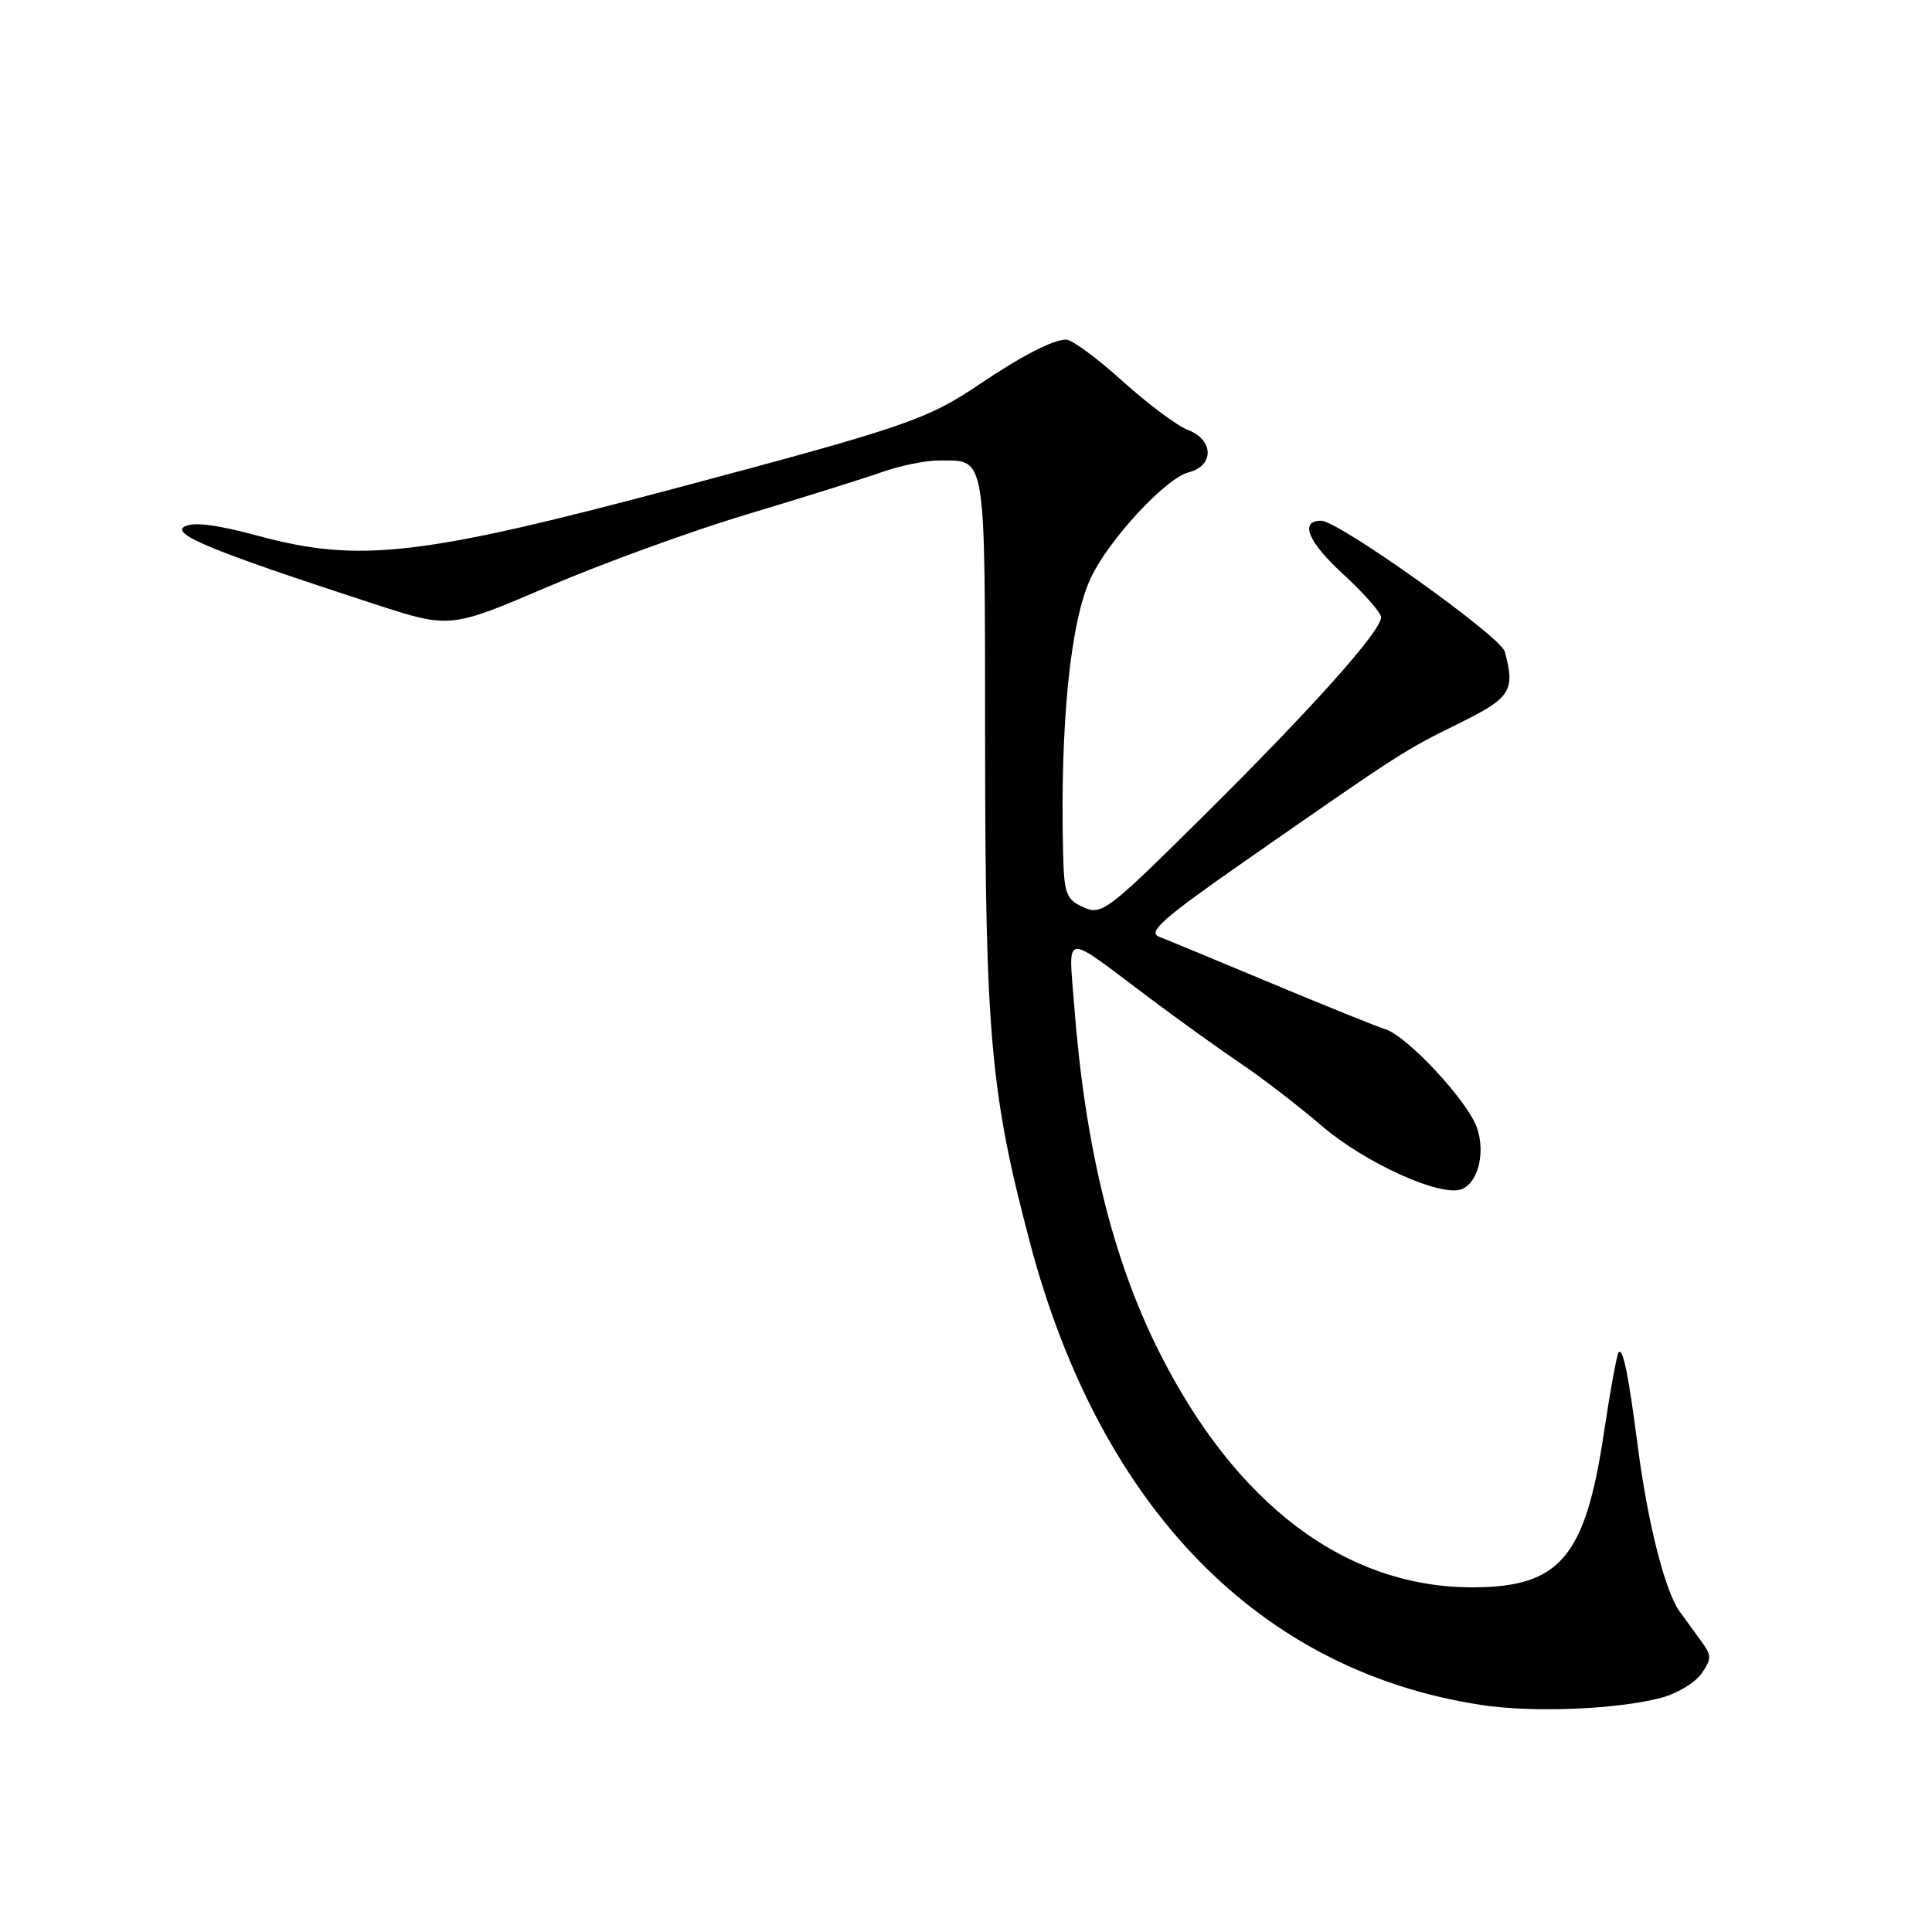 <?xml version="1.0" encoding="UTF-8" standalone="no"?>
<!DOCTYPE svg PUBLIC "-//W3C//DTD SVG 1.1//EN" "http://www.w3.org/Graphics/SVG/1.1/DTD/svg11.dtd" >
<svg xmlns="http://www.w3.org/2000/svg" xmlns:xlink="http://www.w3.org/1999/xlink" version="1.1" viewBox="0 0 256 256">
 <g >
 <path fill="currentColor"
d=" M 220.21 224.94 C 222.26 224.39 224.61 222.96 225.45 221.77 C 226.80 219.84 226.81 219.36 225.48 217.55 C 224.66 216.42 223.34 214.60 222.54 213.50 C 220.62 210.83 218.32 201.75 217.02 191.69 C 215.78 182.13 215.07 178.60 214.48 179.18 C 214.25 179.42 213.36 184.29 212.50 190.02 C 210.05 206.30 206.71 210.26 195.32 210.33 C 178.42 210.43 163.75 199.43 153.53 179.00 C 147.39 166.72 143.77 151.92 142.33 133.17 C 141.58 123.42 140.72 123.52 152.00 132.00 C 156.12 135.10 161.75 139.14 164.50 140.99 C 167.25 142.84 172.07 146.55 175.20 149.23 C 180.90 154.11 190.90 158.64 193.66 157.58 C 195.83 156.74 196.84 152.84 195.73 149.51 C 194.57 145.99 186.49 137.28 183.54 136.37 C 182.42 136.02 175.65 133.29 168.50 130.30 C 161.35 127.31 154.64 124.53 153.58 124.12 C 152.01 123.51 154.10 121.67 165.08 114.02 C 185.57 99.74 186.04 99.44 193.25 95.89 C 200.20 92.47 200.79 91.55 199.39 86.34 C 198.85 84.33 177.35 69.00 175.07 69.00 C 172.17 69.00 173.28 71.75 177.86 75.97 C 180.69 78.56 183.00 81.18 183.00 81.79 C 183.00 83.62 173.97 93.73 159.65 107.93 C 146.71 120.77 145.99 121.32 143.55 120.21 C 141.24 119.15 140.99 118.46 140.86 112.77 C 140.47 95.80 141.85 82.22 144.55 76.55 C 146.95 71.47 154.50 63.34 157.49 62.59 C 160.91 61.73 160.85 58.27 157.39 56.96 C 155.95 56.41 152.05 53.50 148.72 50.48 C 145.39 47.47 142.04 45.00 141.28 45.00 C 139.53 45.00 135.34 47.16 129.63 51.02 C 122.85 55.59 119.76 56.65 89.50 64.70 C 55.80 73.67 47.59 74.61 34.32 71.03 C 28.69 69.51 25.62 69.12 24.45 69.77 C 22.63 70.78 28.25 73.08 49.56 80.02 C 59.63 83.30 59.63 83.30 72.69 77.71 C 79.88 74.63 91.77 70.31 99.13 68.11 C 106.48 65.90 114.47 63.40 116.88 62.55 C 119.28 61.70 122.66 61.01 124.38 61.02 C 130.76 61.05 130.50 59.41 130.53 98.71 C 130.56 137.19 131.26 144.94 136.47 164.64 C 145.78 199.80 166.87 221.42 196.24 225.91 C 203.10 226.97 214.40 226.51 220.21 224.94 Z "/>
</g>
</svg>
